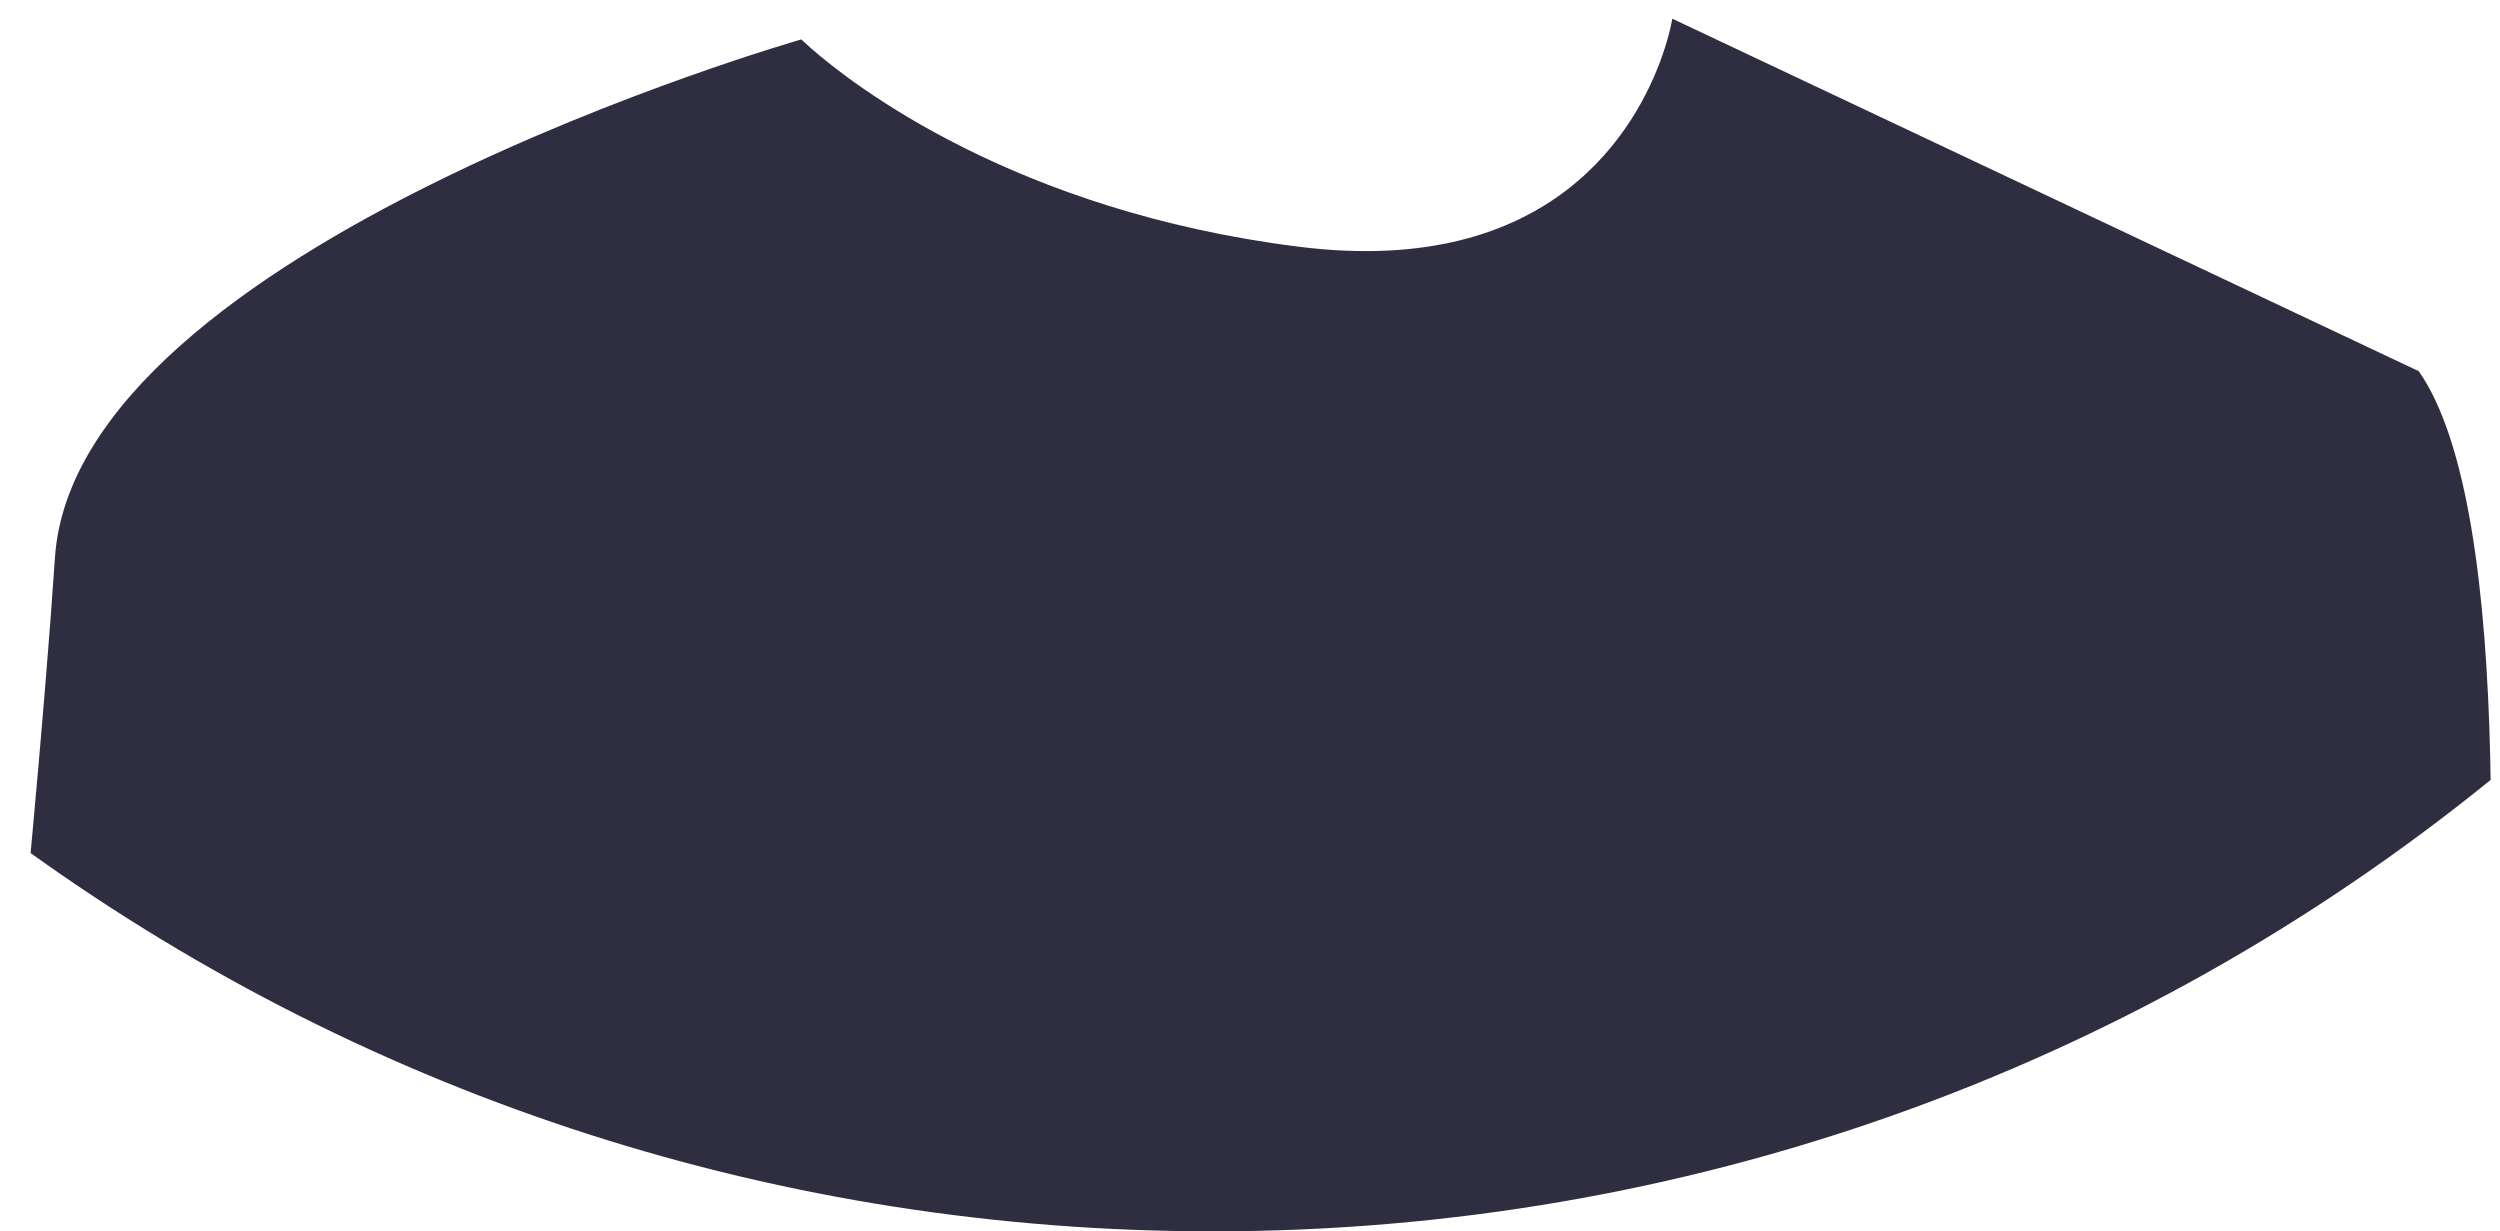 <svg width="67" height="33" viewBox="0 0 67 33" fill="none" xmlns="http://www.w3.org/2000/svg">
<path d="M66.749 20.902C57.08 28.741 45.119 33 32.5 33C20.977 33 10.001 29.447 0.82 22.862C0.837 22.69 0.853 22.52 0.867 22.35C1.111 19.687 1.328 17.097 1.472 14.95C2.027 6.613 21.477 1.056 21.477 1.056C21.477 1.056 21.565 1.144 21.741 1.298C22.815 2.24 27.173 5.658 34.815 6.613C41.63 7.465 43.873 3.423 44.551 1.486C44.756 0.896 44.818 0.501 44.818 0.501L64.823 9.948C66.128 11.813 66.638 15.829 66.739 20.342C66.743 20.529 66.747 20.713 66.749 20.902V20.902Z" fill="#2F2E41"/>
</svg>
